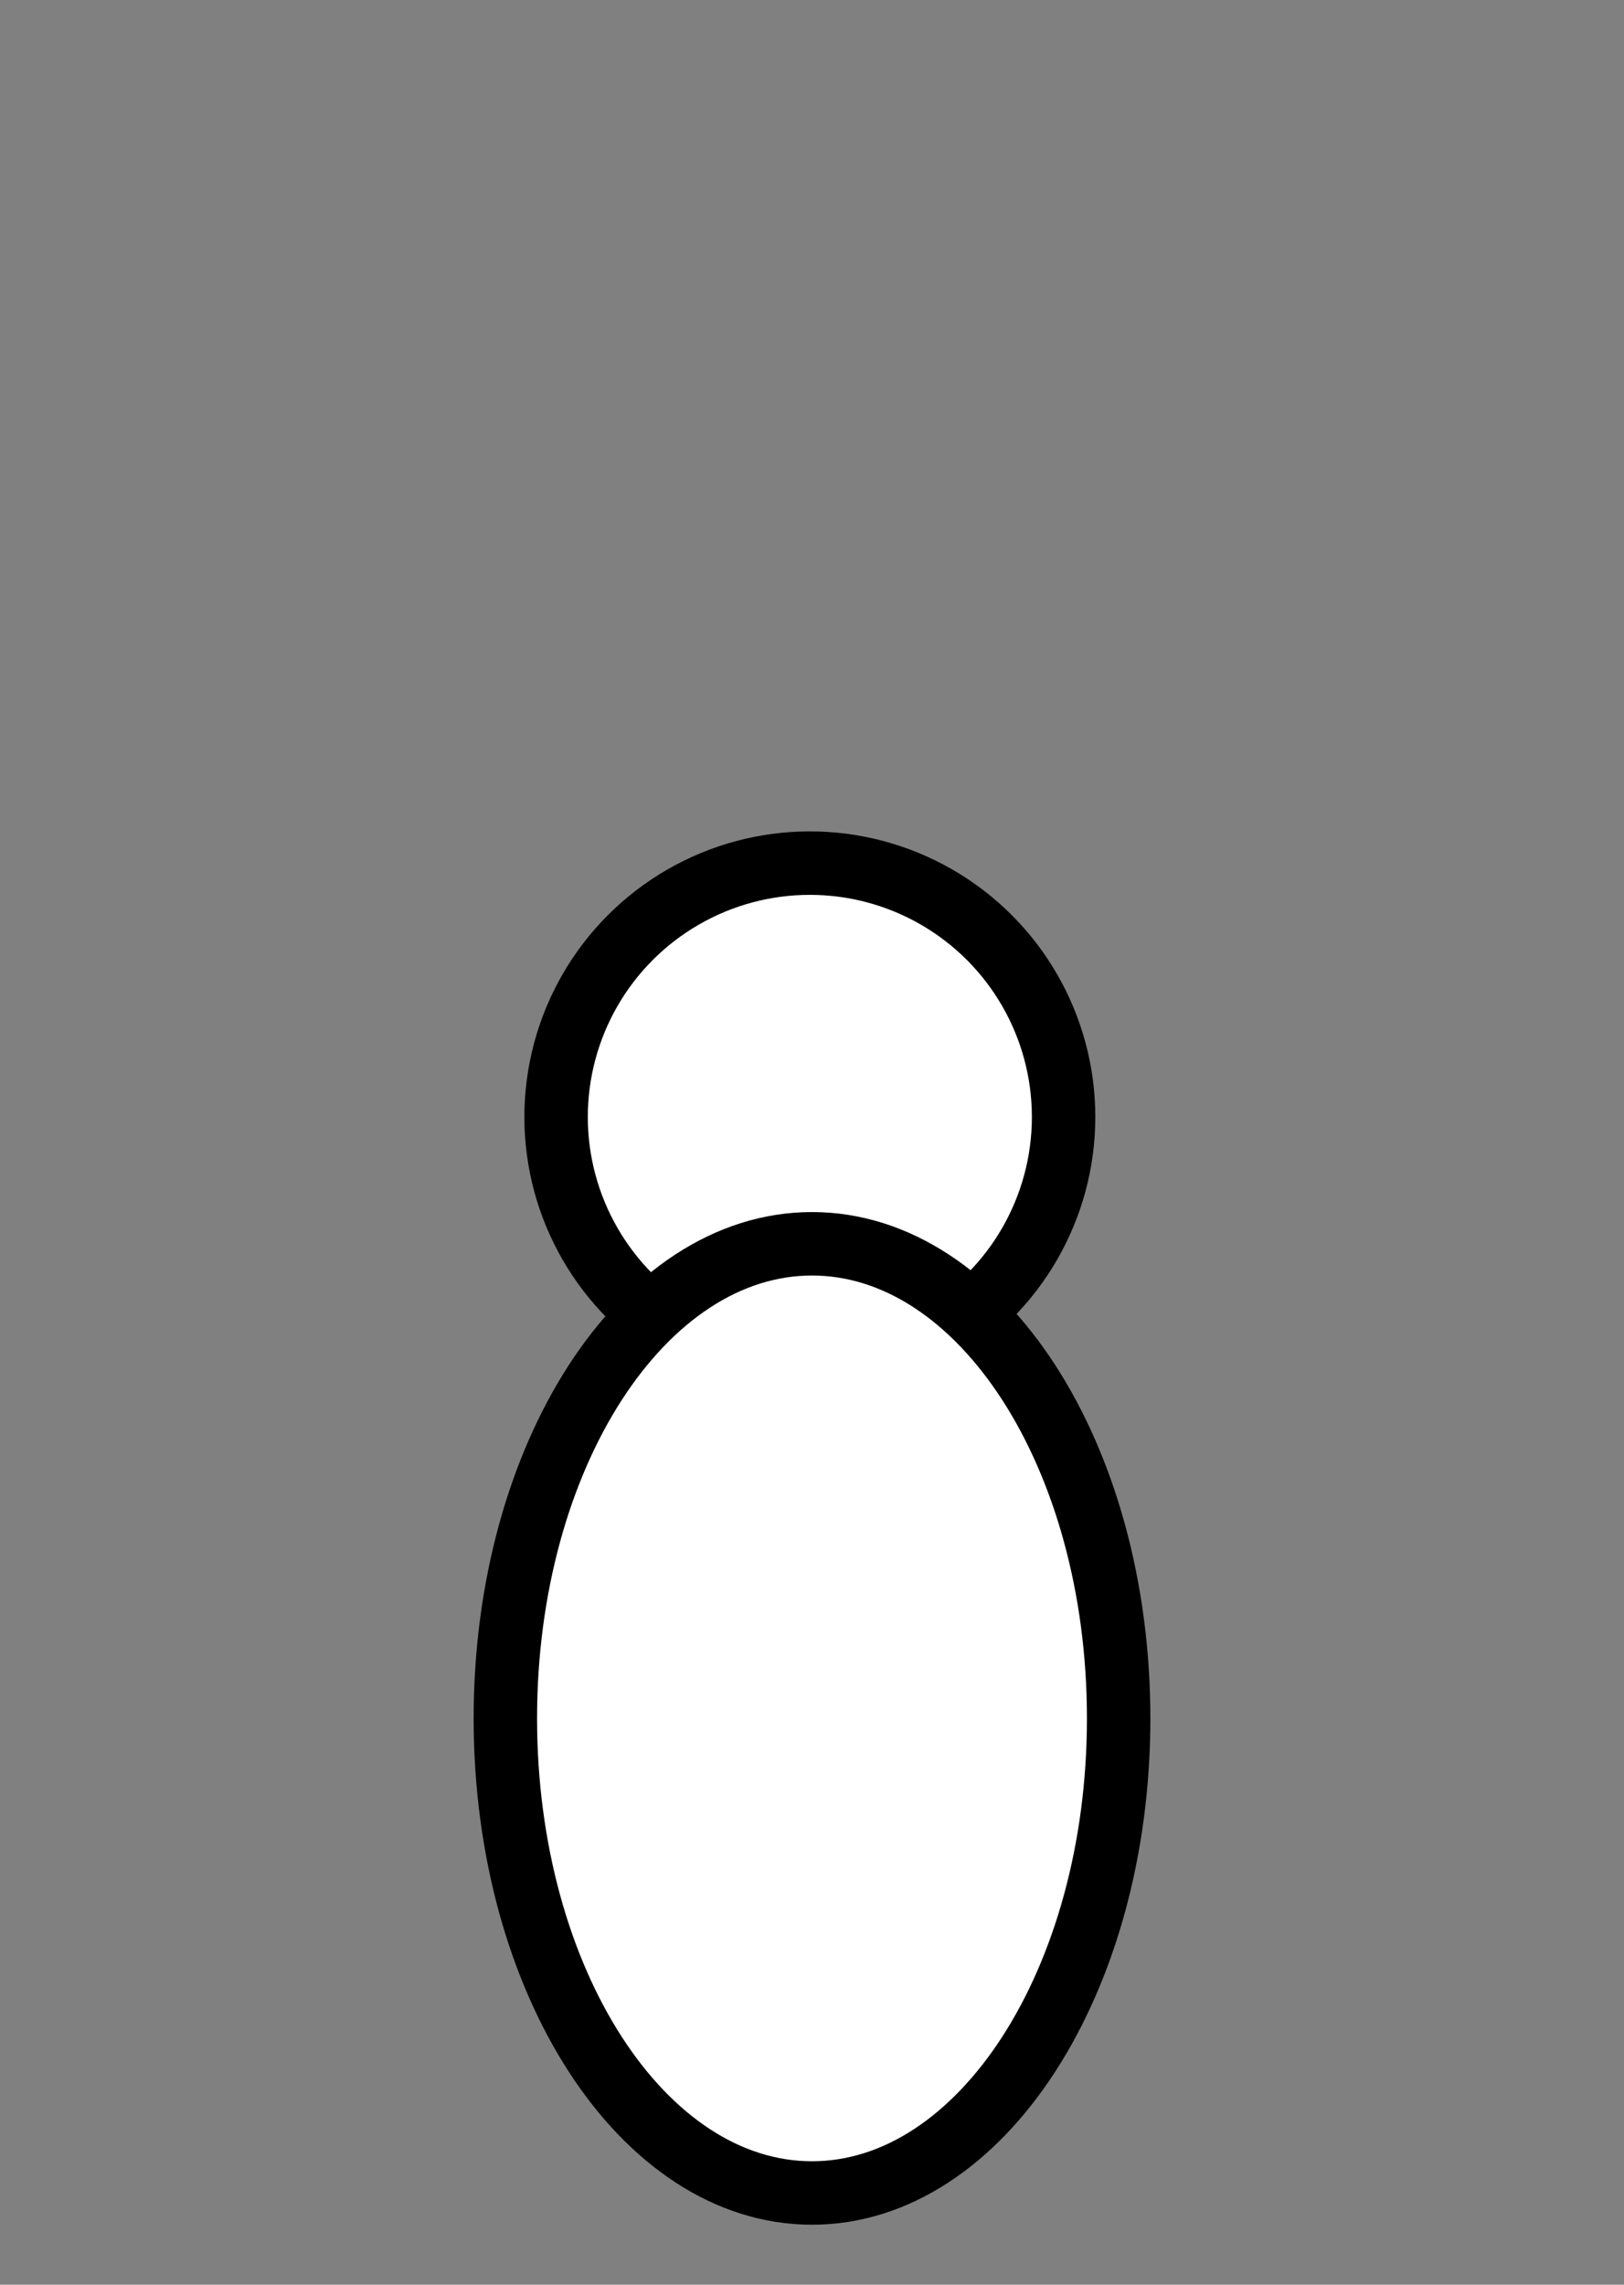 <?xml version="1.0" encoding="UTF-8" standalone="no"?>
<svg
   width="128"
   height="180"
   version="1.1"
   id="svg1"
   sodipodi:docname="slim_body.svg"
   viewBox="0 0 128 180"
   inkscape:version="1.4 (86a8ad7, 2024-10-11)"
   xmlns:inkscape="http://www.inkscape.org/namespaces/inkscape"
   xmlns:sodipodi="http://sodipodi.sourceforge.net/DTD/sodipodi-0.dtd"
   xmlns="http://www.w3.org/2000/svg"
   xmlns:svg="http://www.w3.org/2000/svg">
  <rect x="0" y="0" width="128" height="180" fill="#808080" stroke="none"/>
  <defs
     id="defs1" />
  <sodipodi:namedview
     id="namedview1"
     pagecolor="#505050"
     bordercolor="#ffffff"
     borderopacity="1"
     inkscape:showpageshadow="0"
     inkscape:pageopacity="0"
     inkscape:pagecheckerboard="1"
     inkscape:deskcolor="#d1d1d1"
     inkscape:zoom="8.8515625"
     inkscape:cx="48.86143"
     inkscape:cy="136.52957"
     inkscape:window-width="2560"
     inkscape:window-height="1351"
     inkscape:window-x="3831"
     inkscape:window-y="1194"
     inkscape:window-maximized="1"
     inkscape:current-layer="svg1" />
  <!-- Created with SVG-edit - https://github.com/SVG-Edit/svgedit-->
  <g
     class="layer"
     id="g1"
     transform="translate(-0.17,58)">
    <title
       id="title1">Layer 1</title>
    <circle
       cx="64"
       cy="30"
       fill="#ffffff"
       id="svg_2"
       stroke="#000000"
       stroke-width="5"
       r="20" />
    <path
       d="m 40,77.38 c 0,-20.66 10.82,-37.39 24.17,-37.39 13.36,0 24.17,16.73 24.17,37.39 0,20.66 -10.82,37.39 -24.17,37.39 C 50.81,114.77 40,98.04 40,77.38 Z"
       fill="#ffffff"
       id="svg_1"
       stroke="#000000"
       stroke-width="5" />
  </g>
</svg>
